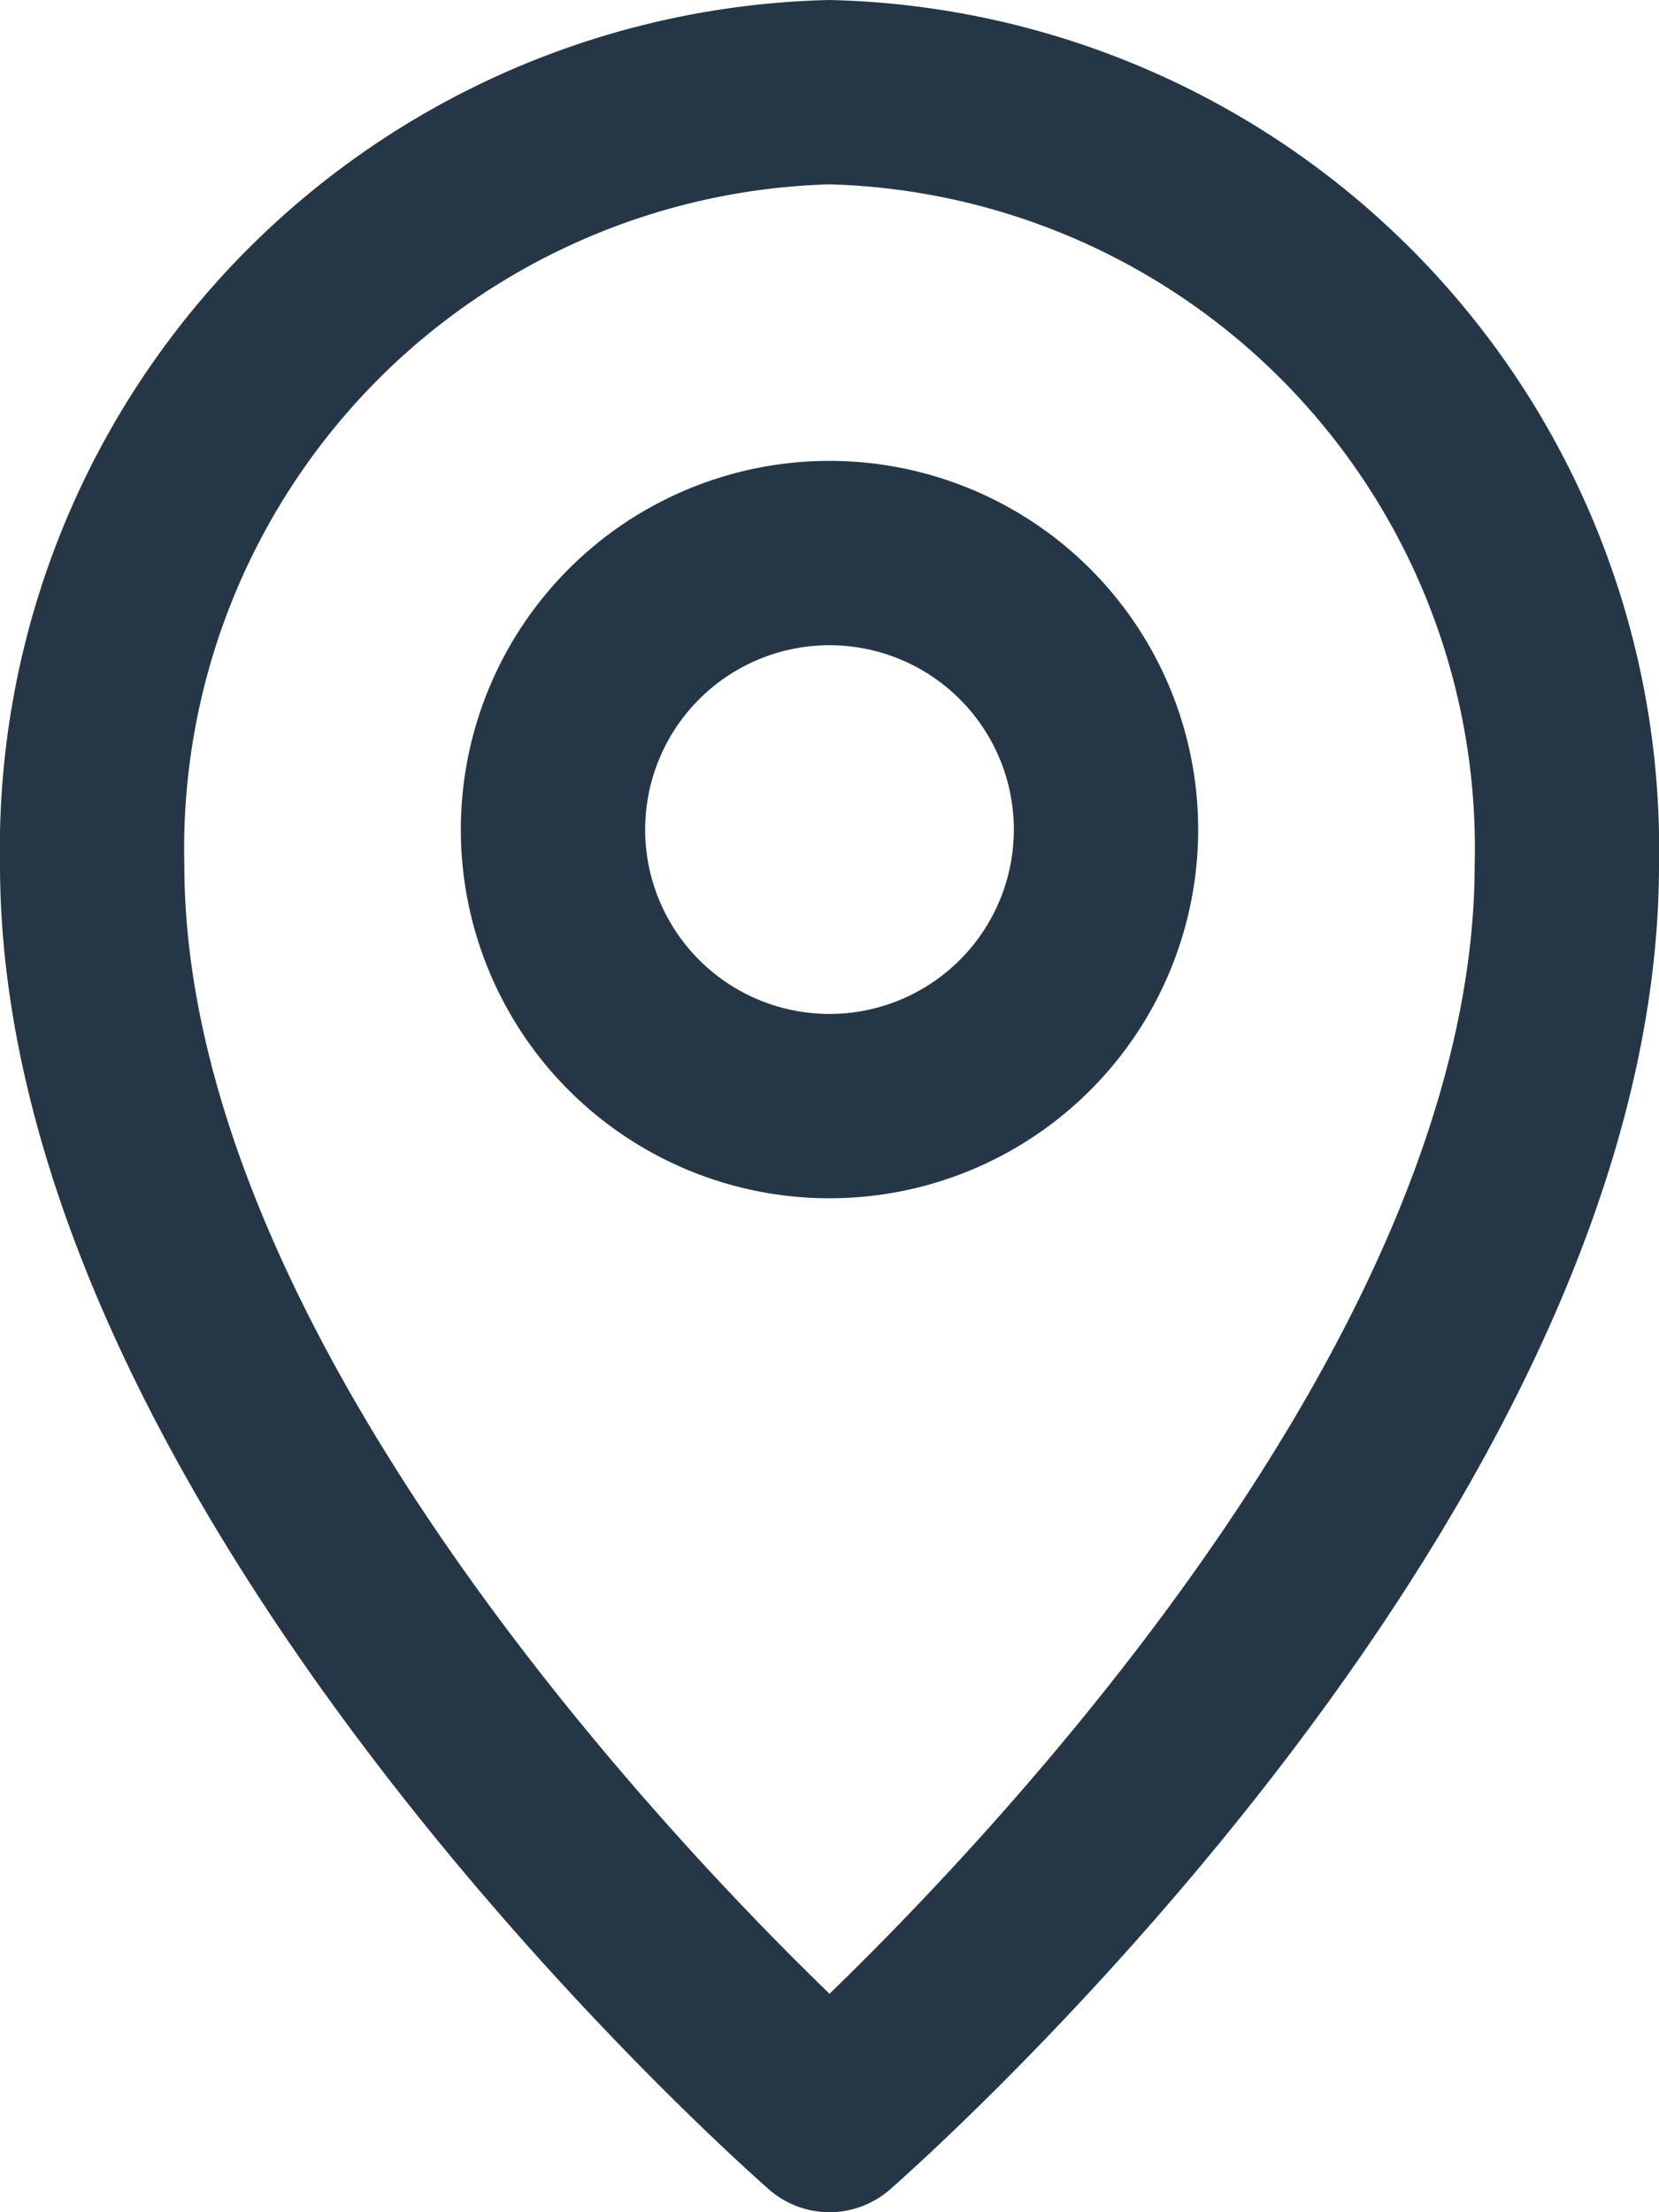 <svg xmlns="http://www.w3.org/2000/svg" viewBox="0 0 18 24"><defs><style>.cls-1{fill:#253746;}</style></defs><title>loaction_icon</title><g id="Layer_2" data-name="Layer 2"><g id="Layer_1-2" data-name="Layer 1"><path class="cls-1" d="M9,24a1,1,0,0,1-.66-.25C8,23.45,0,16.37,0,9.38A9.21,9.21,0,0,1,9,0a9.21,9.21,0,0,1,9,9.38c0,7-8,14.07-8.34,14.37A1,1,0,0,1,9,24ZM9,2A7.21,7.21,0,0,0,2,9.38c0,5,5.14,10.45,7,12.25,1.86-1.8,7-7.24,7-12.25A7.2,7.2,0,0,0,9,2Z"/><path class="cls-1" d="M9,13a4,4,0,1,1,4-4A4,4,0,0,1,9,13ZM9,7a2,2,0,1,0,2,2A2,2,0,0,0,9,7Z"/></g></g></svg>